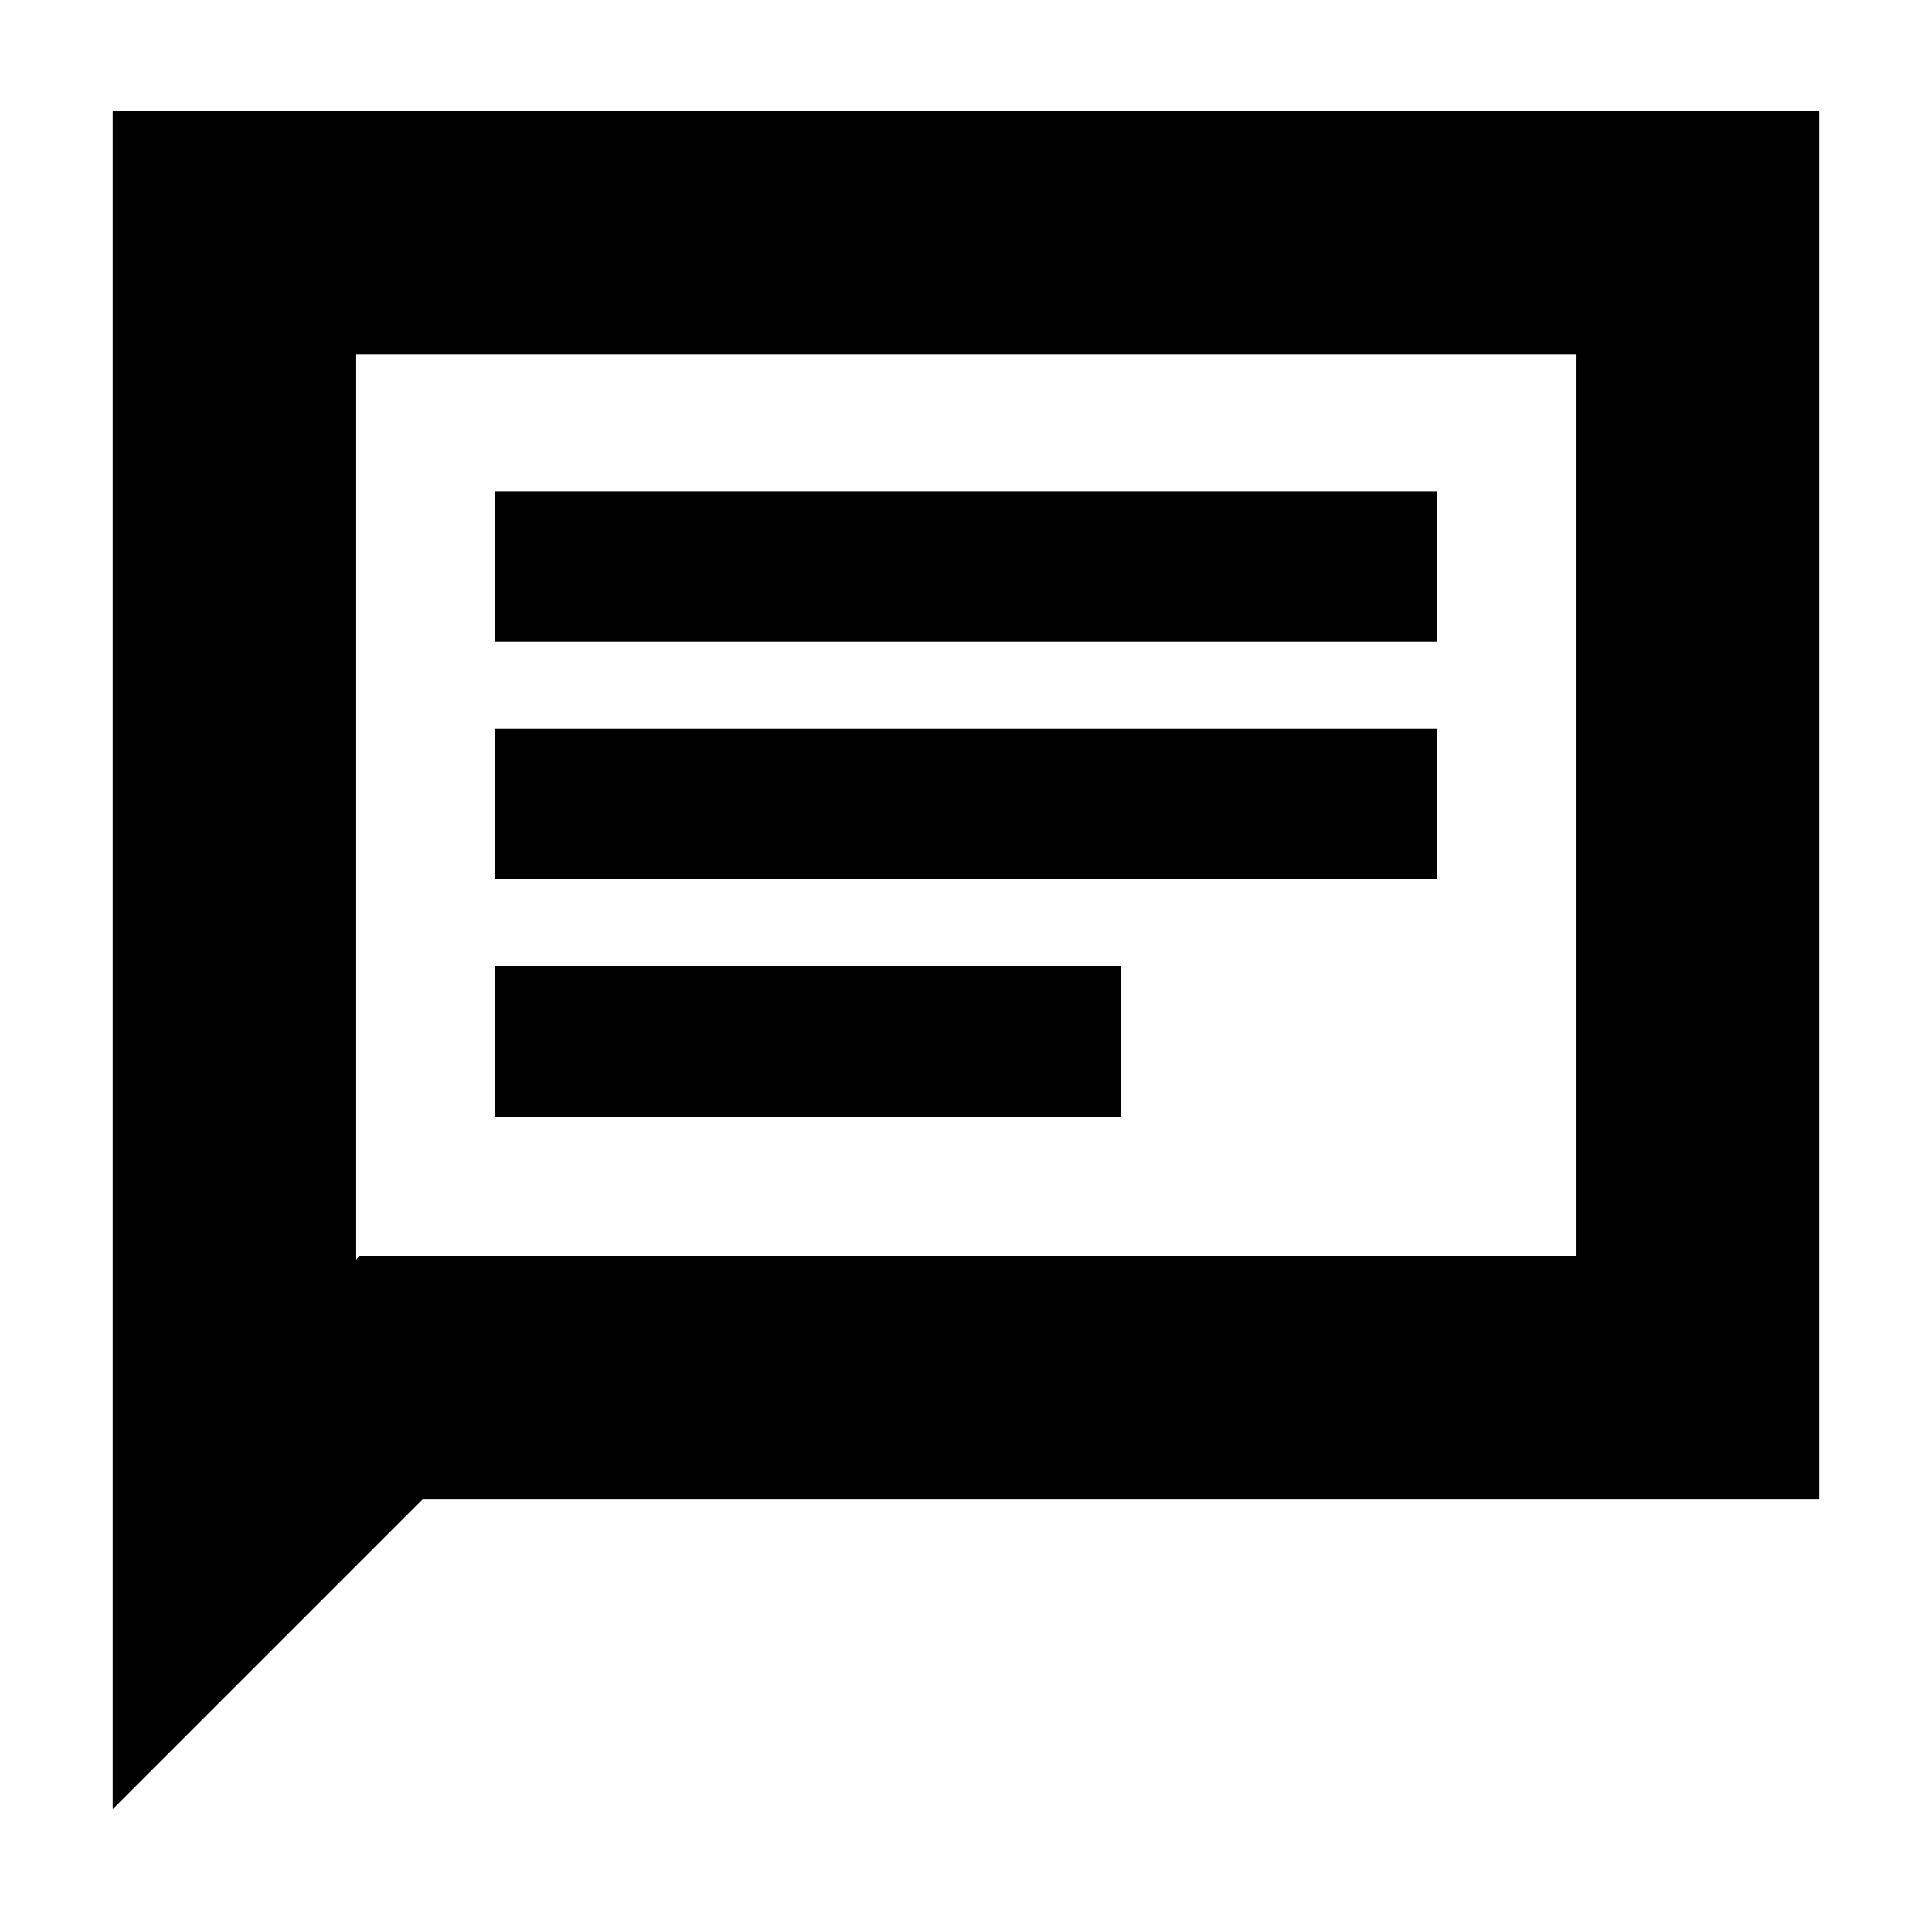 <svg xmlns="http://www.w3.org/2000/svg" height="24" viewBox="0 -960 960 960" width="24"><path d="M56-61v-844h848v690H210L56-61Zm122.5-275H783v-448H177v450l1.5-2Zm-1.5 0v-448 448Zm69-69h311v-75H246v75Zm0-118h468v-75H246v75Zm0-118h468v-75H246v75Z"/></svg>